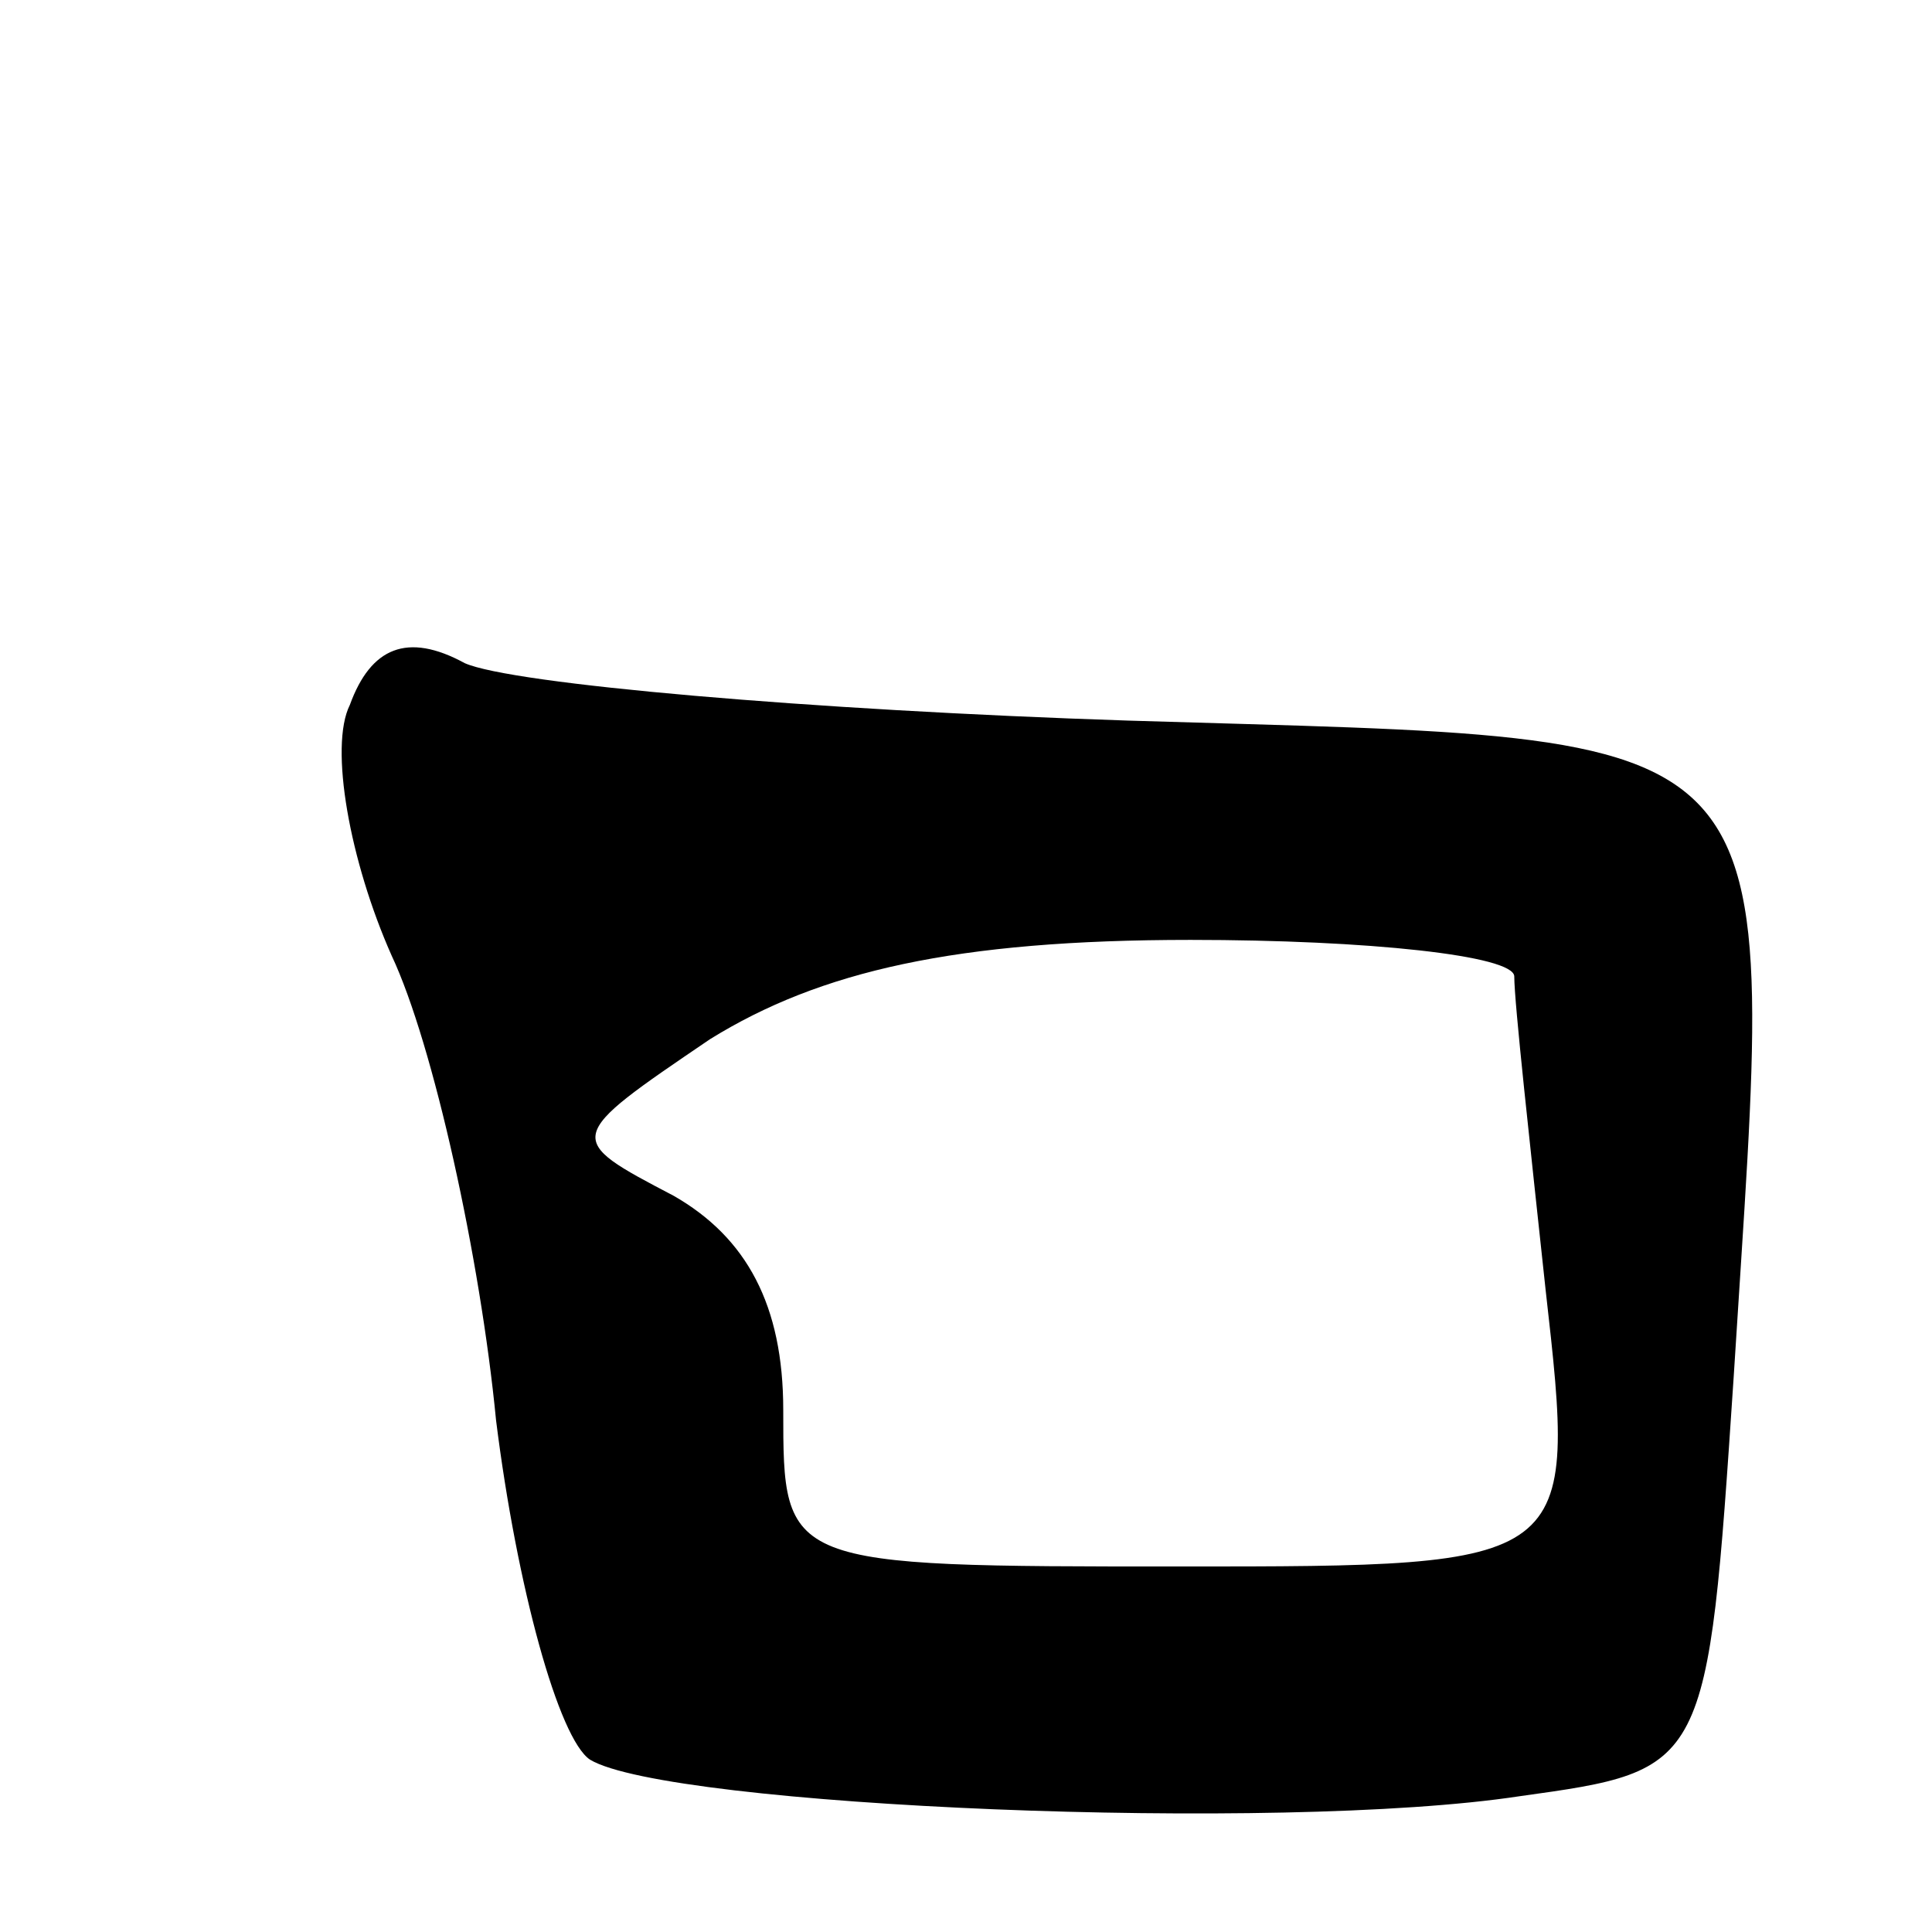 <svg version="1.0" xmlns="http://www.w3.org/2000/svg"
 width="37pt" height="37pt" viewBox="0 0 37 37"
 preserveAspectRatio="xMidYMid meet">
<g transform="translate(0,37) scale(0.1,-0.1)"
fill="#000000" stroke="none">
<path d="M67 235 c-4 -8 0 -30 8 -48 8 -17 17 -58 20 -89 4 -32 12 -61 18 -65
15 -9 132 -14 178 -7 36 5 36 5 41 80 8 128 14 122 -116 126 -61 2 -118 7
-127 11 -11 6 -18 3 -22 -8z m223 -52 c0 -5 3 -32 6 -60 6 -53 6 -53 -70 -53
-76 0 -76 0 -76 30 0 20 -7 33 -21 41 -21 11 -21 11 7 30 21 13 47 19 92 19
34 0 62 -3 62 -7z"/>
</g>
</svg>
